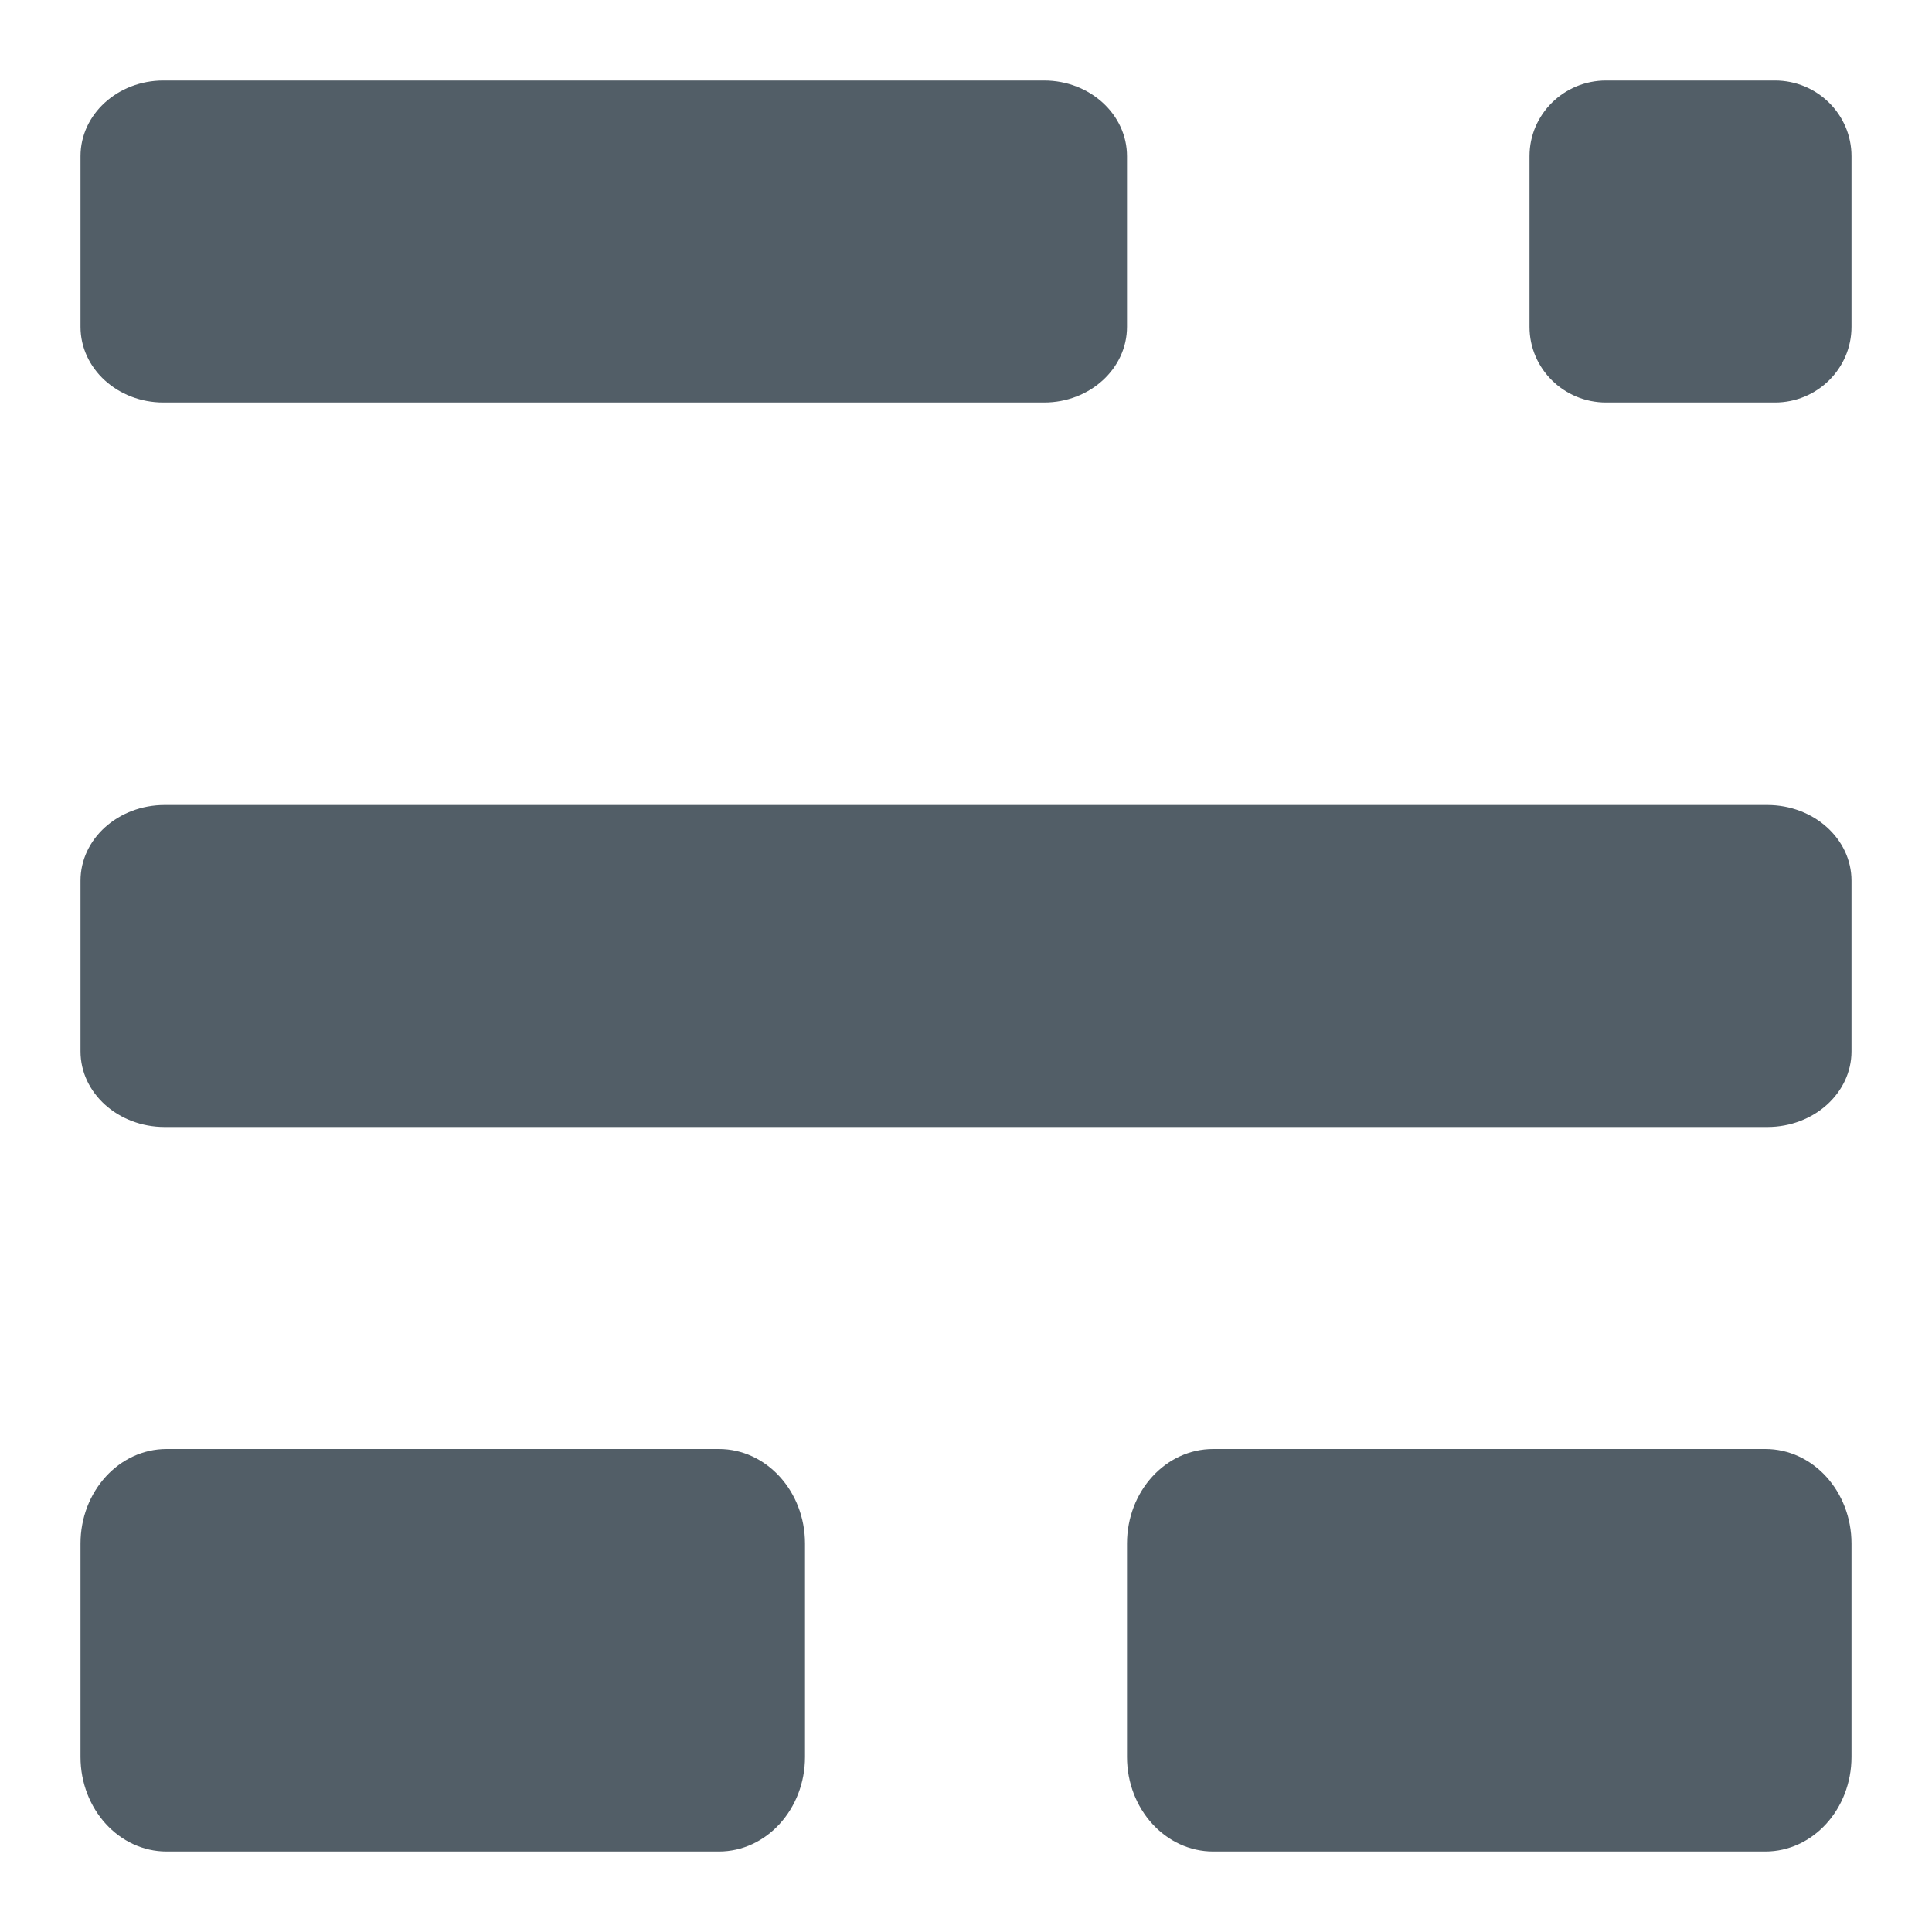 <svg width="24" height="24" viewBox="0 0 24 24" fill="none" xmlns="http://www.w3.org/2000/svg">
<path d="M8.93 18H2.07C1.479 18 1 18.526 1 19.175V21.825C1 22.474 1.479 23 2.07 23H8.93C9.521 23 10 22.474 10 21.825V19.175C10 18.526 9.521 18 8.93 18Z" fill="#525E67"/>
<path d="M21.929 18H15.071C14.479 18 14 18.526 14 19.175V21.825C14 22.474 14.479 23 15.071 23H21.929C22.521 23 23 22.474 23 21.825V19.175C23 18.526 22.521 18 21.929 18Z" fill="#525E67"/>
<path d="M21.954 10H2.046C1.468 10 1 10.421 1 10.94V13.06C1 13.579 1.468 14 2.046 14H21.954C22.532 14 23 13.579 23 13.06V10.94C23 10.421 22.532 10 21.954 10Z" fill="#525E67"/>
<path d="M12.97 1H2.03C1.461 1 1 1.421 1 1.94V4.06C1 4.579 1.461 5 2.03 5H12.97C13.539 5 14 4.579 14 4.06V1.94C14 1.421 13.539 1 12.97 1Z" fill="#525E67"/>
<path d="M22.049 1H19.951C19.426 1 19 1.421 19 1.94V4.06C19 4.579 19.426 5 19.951 5H22.049C22.574 5 23 4.579 23 4.06V1.94C23 1.421 22.574 1 22.049 1Z" fill="#525E67"/>
</svg>
